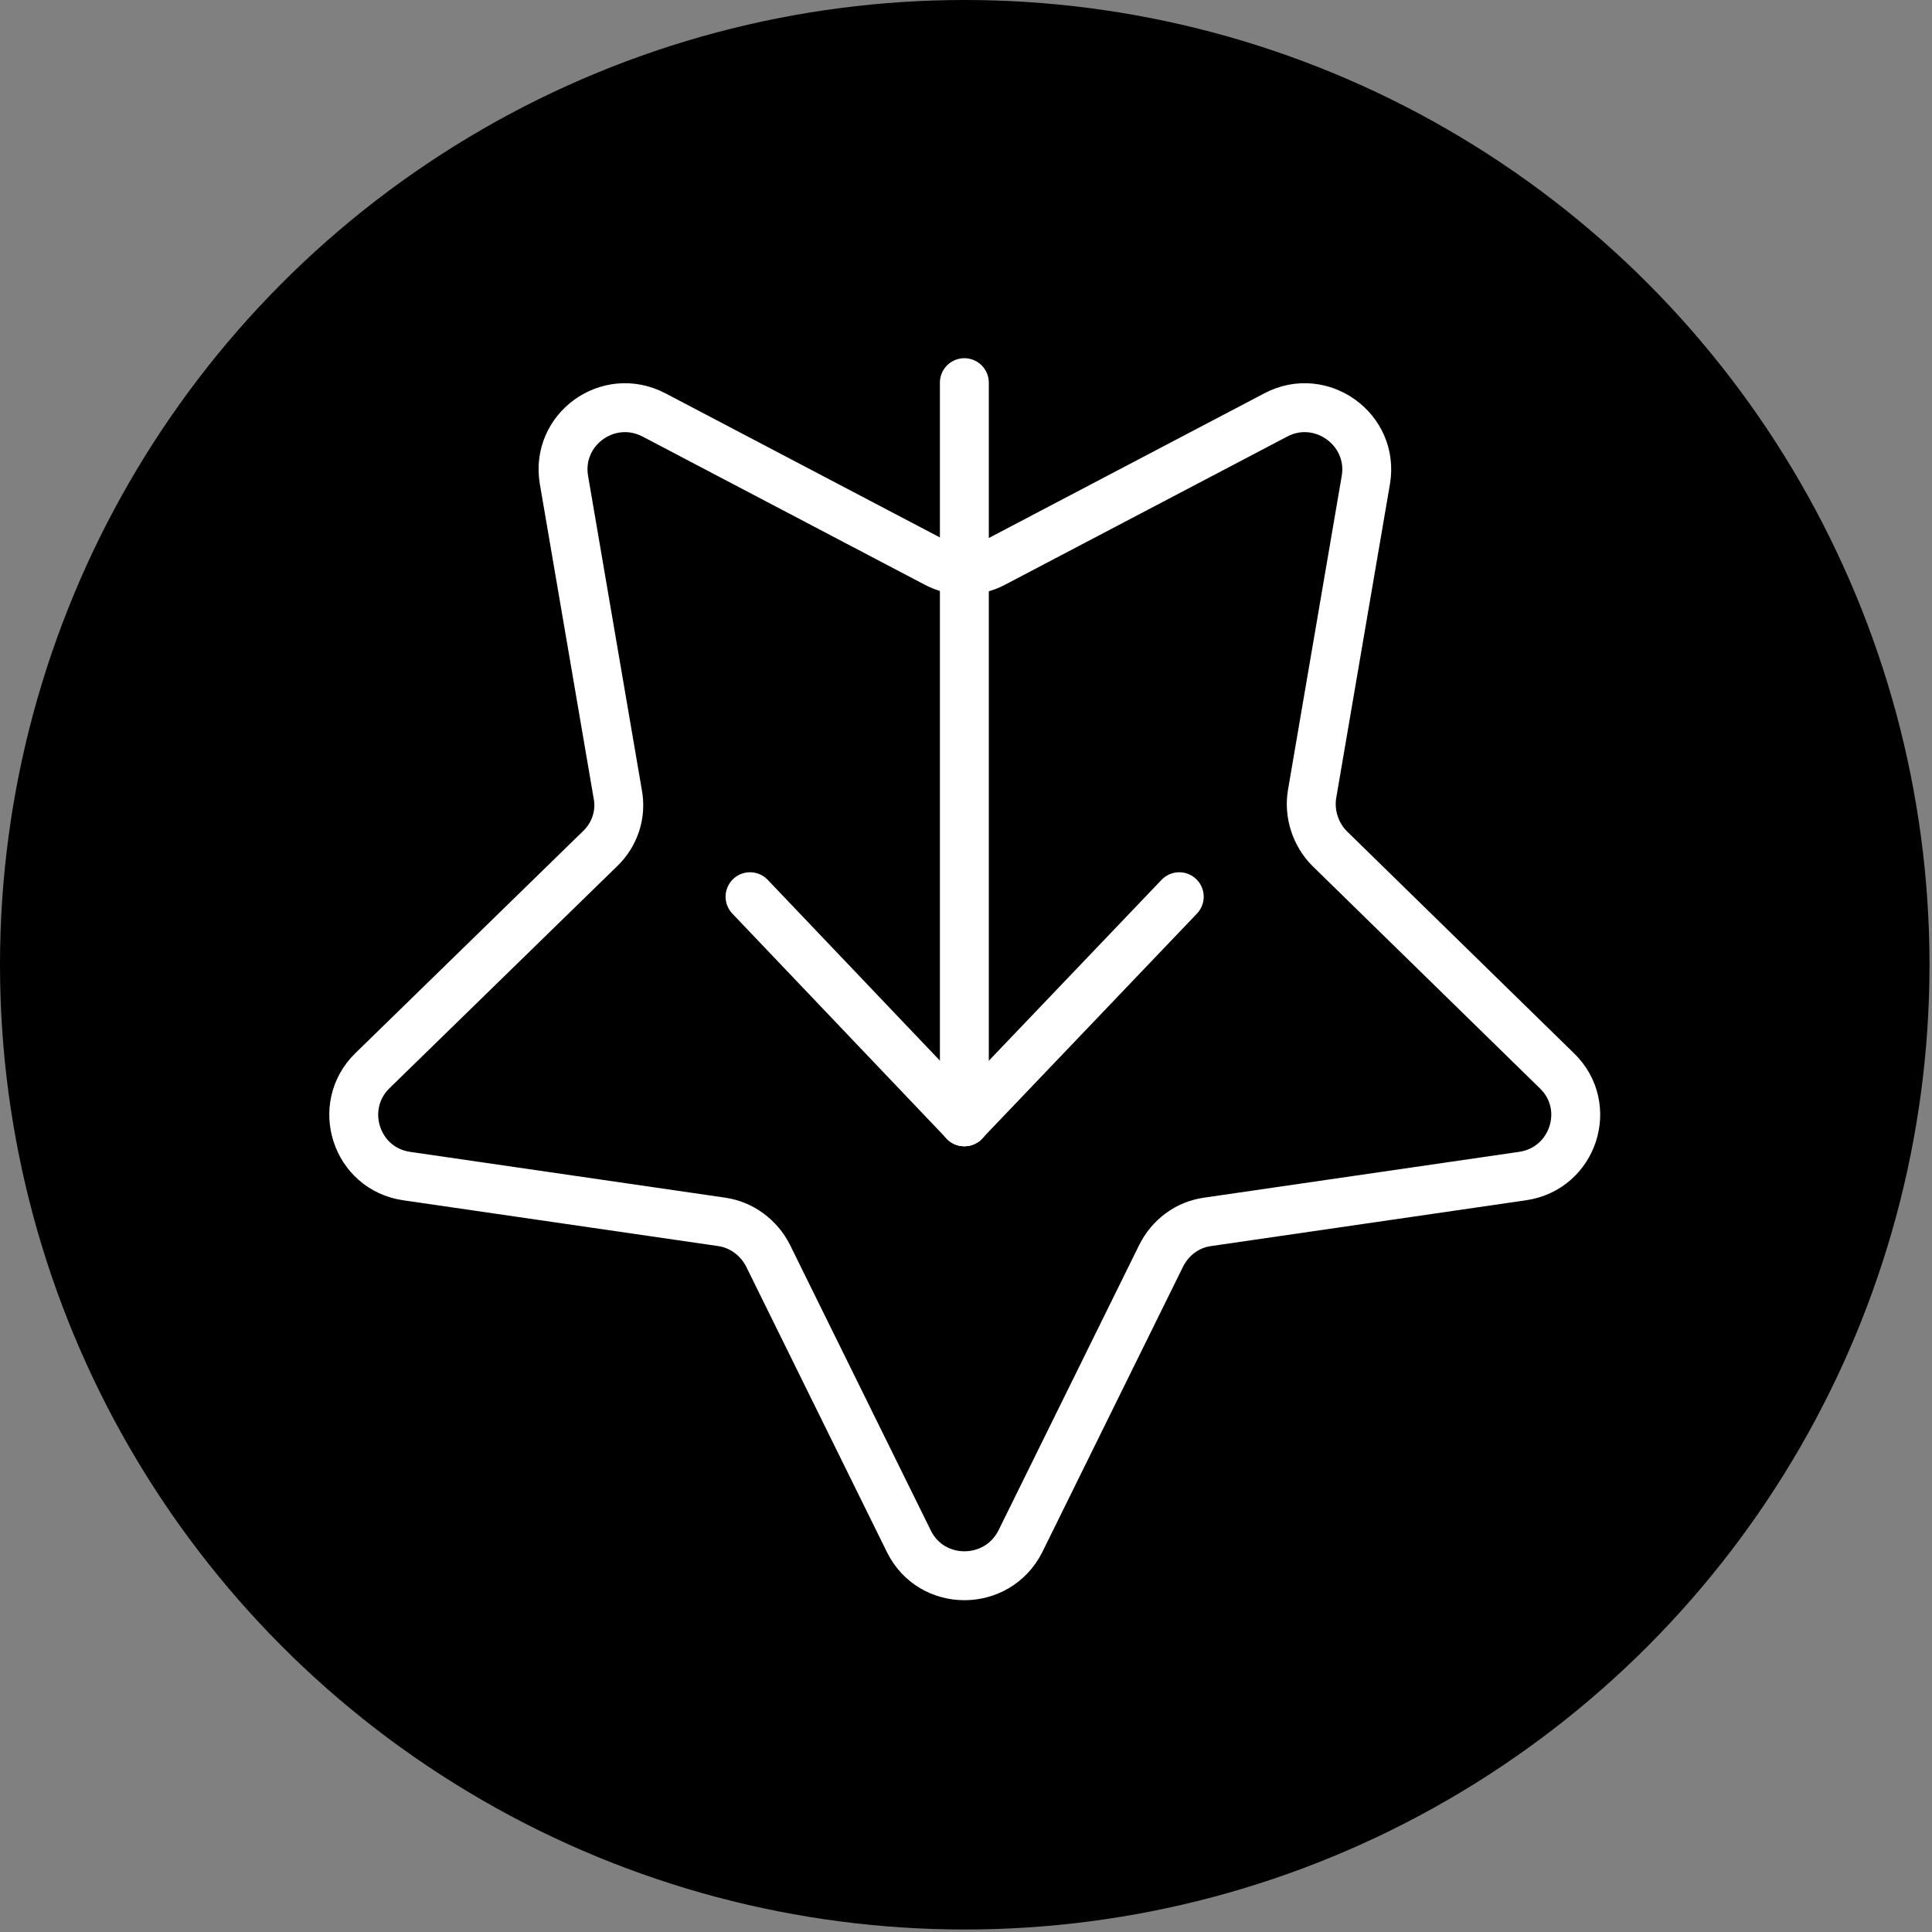 <svg width="79" height="79" viewBox="0 0 79 79" fill="none" xmlns="http://www.w3.org/2000/svg">
<rect x="0" y="0" width="79" height="79" fill="#808080" stroke="none"/>
<circle cx="39.449" cy="39.449" r="39.449" transform="rotate(-180 39.449 39.449)" fill="black"/>
<path d="M37.166 63.028L31.408 51.35C31.038 50.61 30.321 50.078 29.512 49.963L16.631 48.09C14.55 47.789 13.741 45.245 15.221 43.788L24.54 34.7C25.141 34.122 25.419 33.29 25.257 32.458L23.06 19.623C22.713 17.565 24.863 15.993 26.737 16.964L38.276 23.023C39.016 23.416 39.894 23.416 40.634 23.023L52.173 16.964C54.023 15.993 56.197 17.565 55.85 19.623L53.653 32.458C53.514 33.267 53.792 34.122 54.37 34.7L63.666 43.788C65.169 45.245 64.337 47.789 62.255 48.09L49.375 49.963C48.543 50.078 47.849 50.61 47.479 51.35L41.721 63.028C40.773 64.901 38.091 64.901 37.166 63.028Z" stroke="white" stroke-width="2" stroke-linecap="round" stroke-linejoin="round"/>
<path d="M39.433 45.87L39.433 15.647" stroke="white" stroke-width="2" stroke-linecap="round" stroke-linejoin="round"/>
<path d="M39.432 45.87L48.22 36.667" stroke="white" stroke-width="2" stroke-linecap="round" stroke-linejoin="round"/>
<path d="M39.433 45.87L30.669 36.667" stroke="white" stroke-width="2" stroke-linecap="round" stroke-linejoin="round"/>
</svg>
